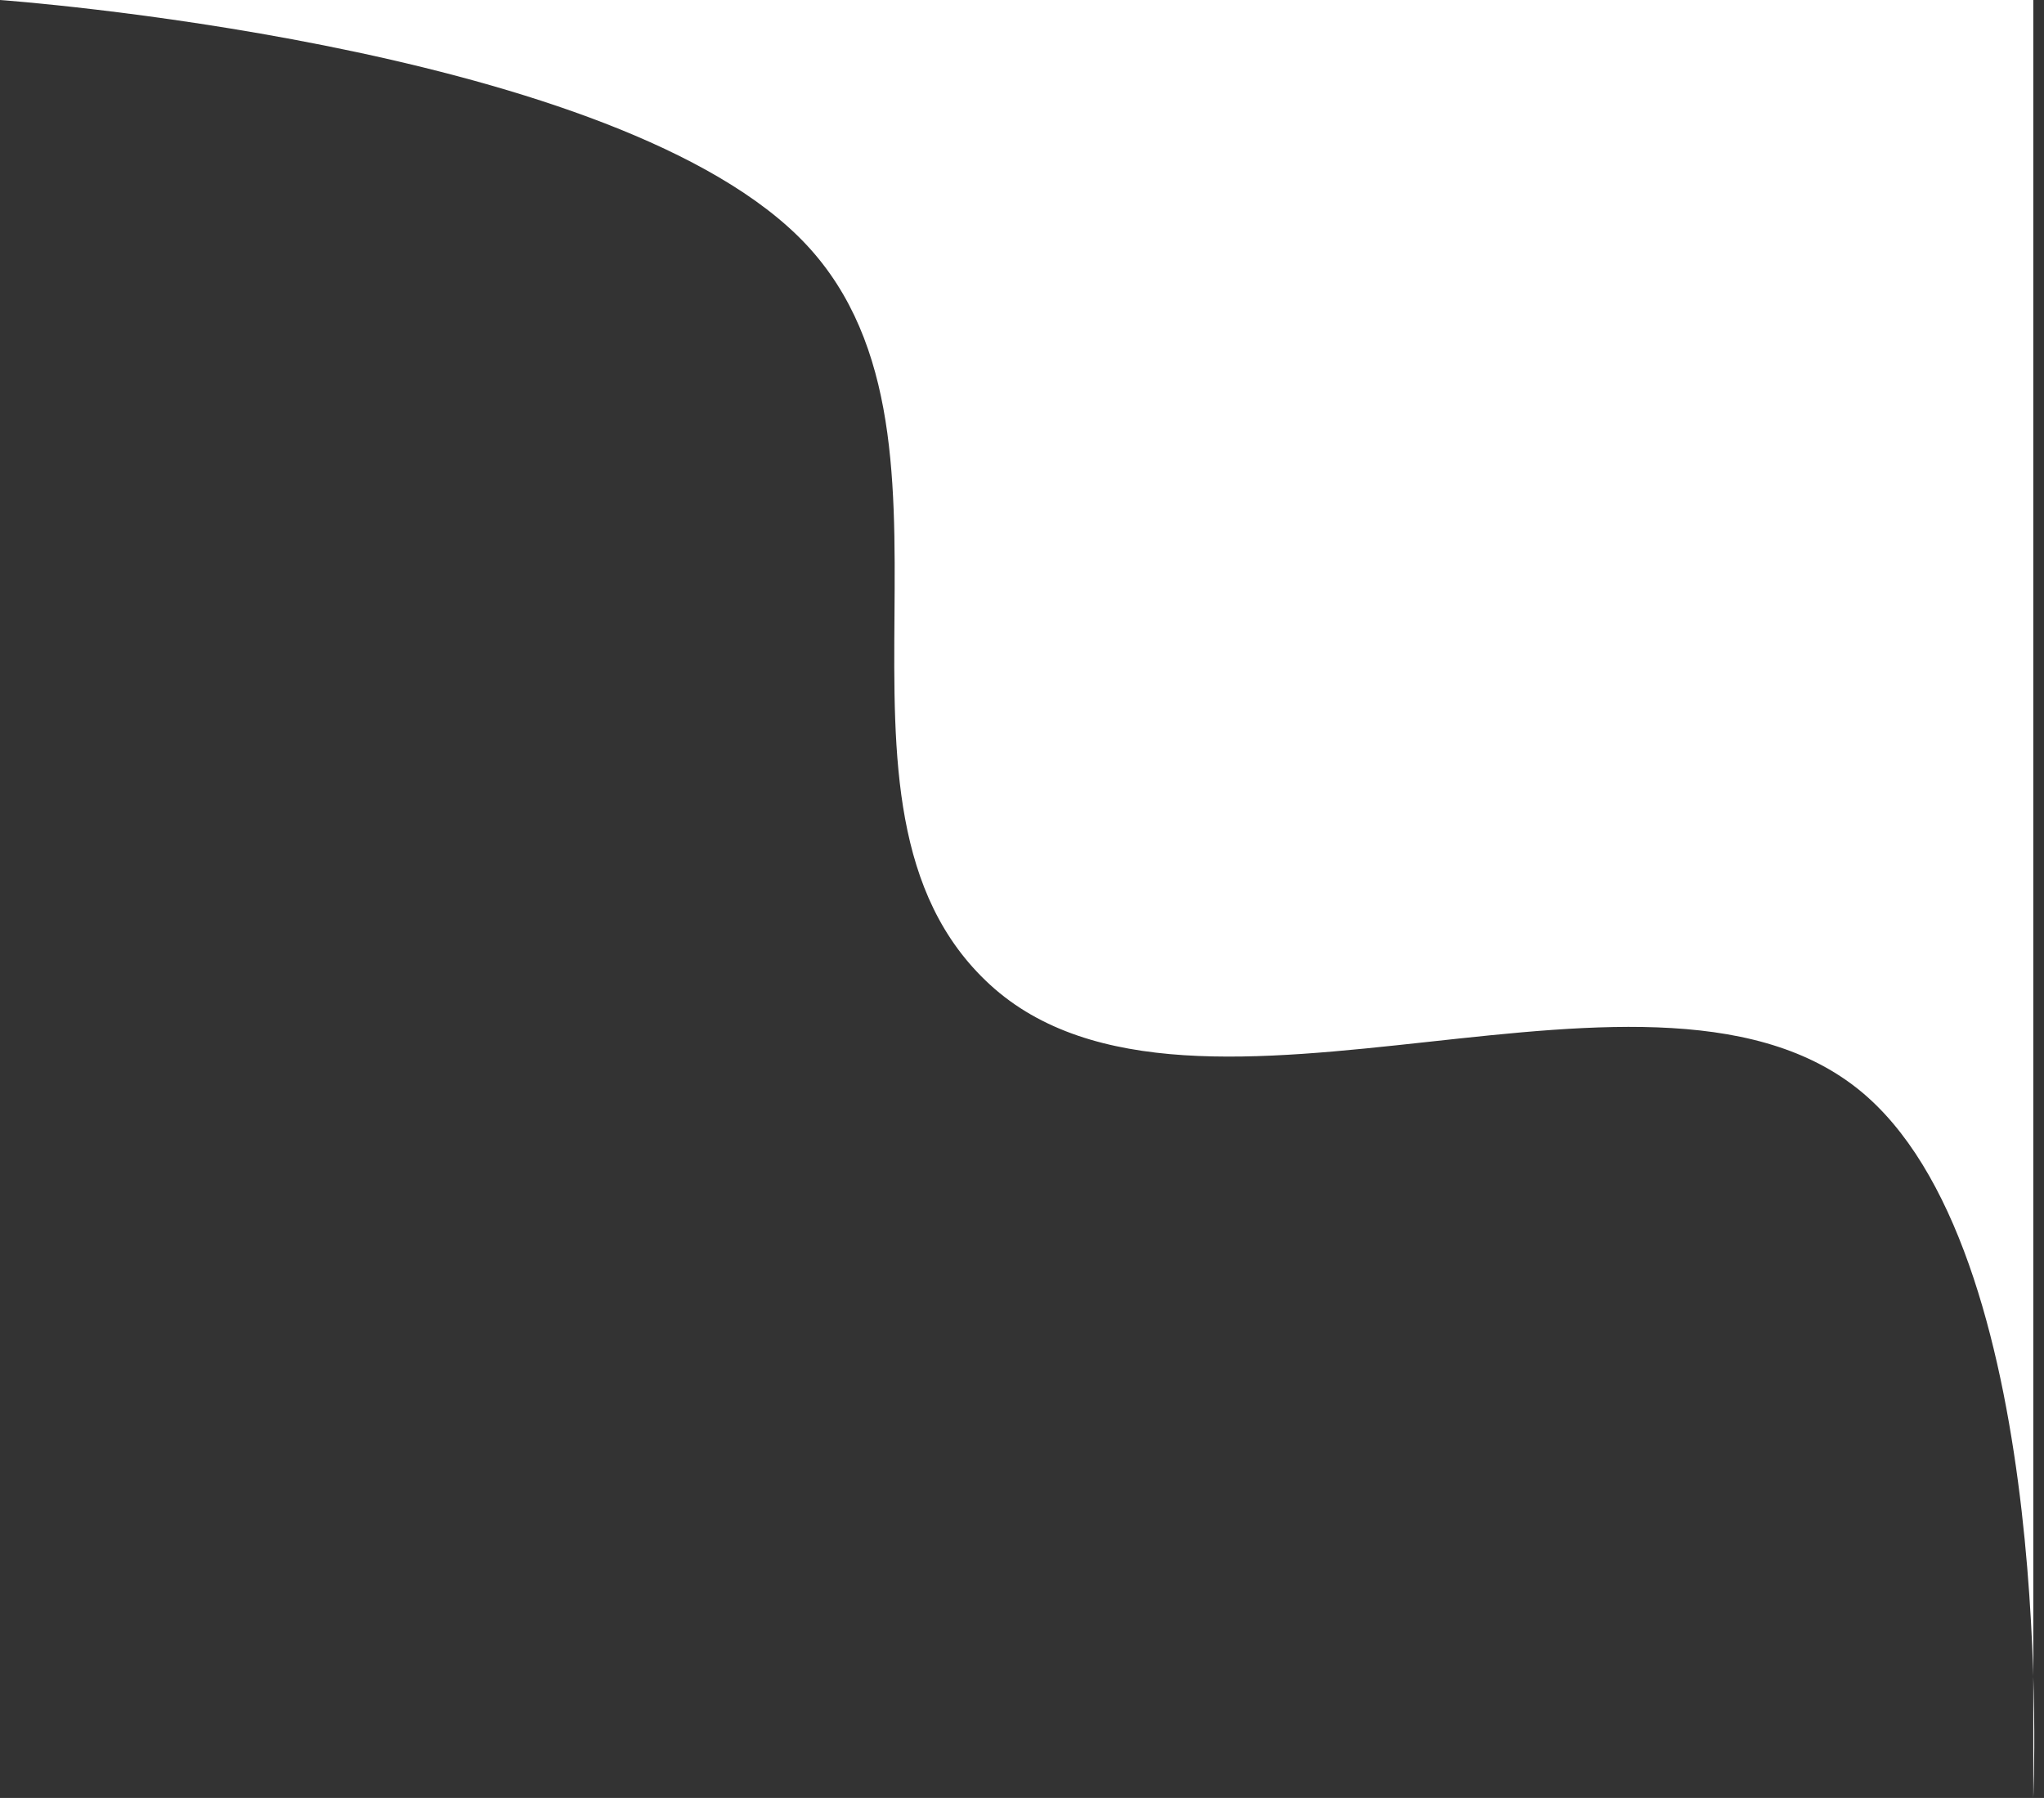 <svg width="191" height="168" viewBox="0 0 191 168" fill="none" xmlns="http://www.w3.org/2000/svg">
<rect x="0" y="0" width="191" height="168" fill="#333333" stroke="none"/>
<path d="M0 0H190V168C190 168 192.262 118.324 174.5 102.5C155.195 85.302 111.549 109.482 92.5 92C74.225 75.229 93 40 74.5 22C56 4 0 0 0 0Z" fill="white"/>
</svg>
